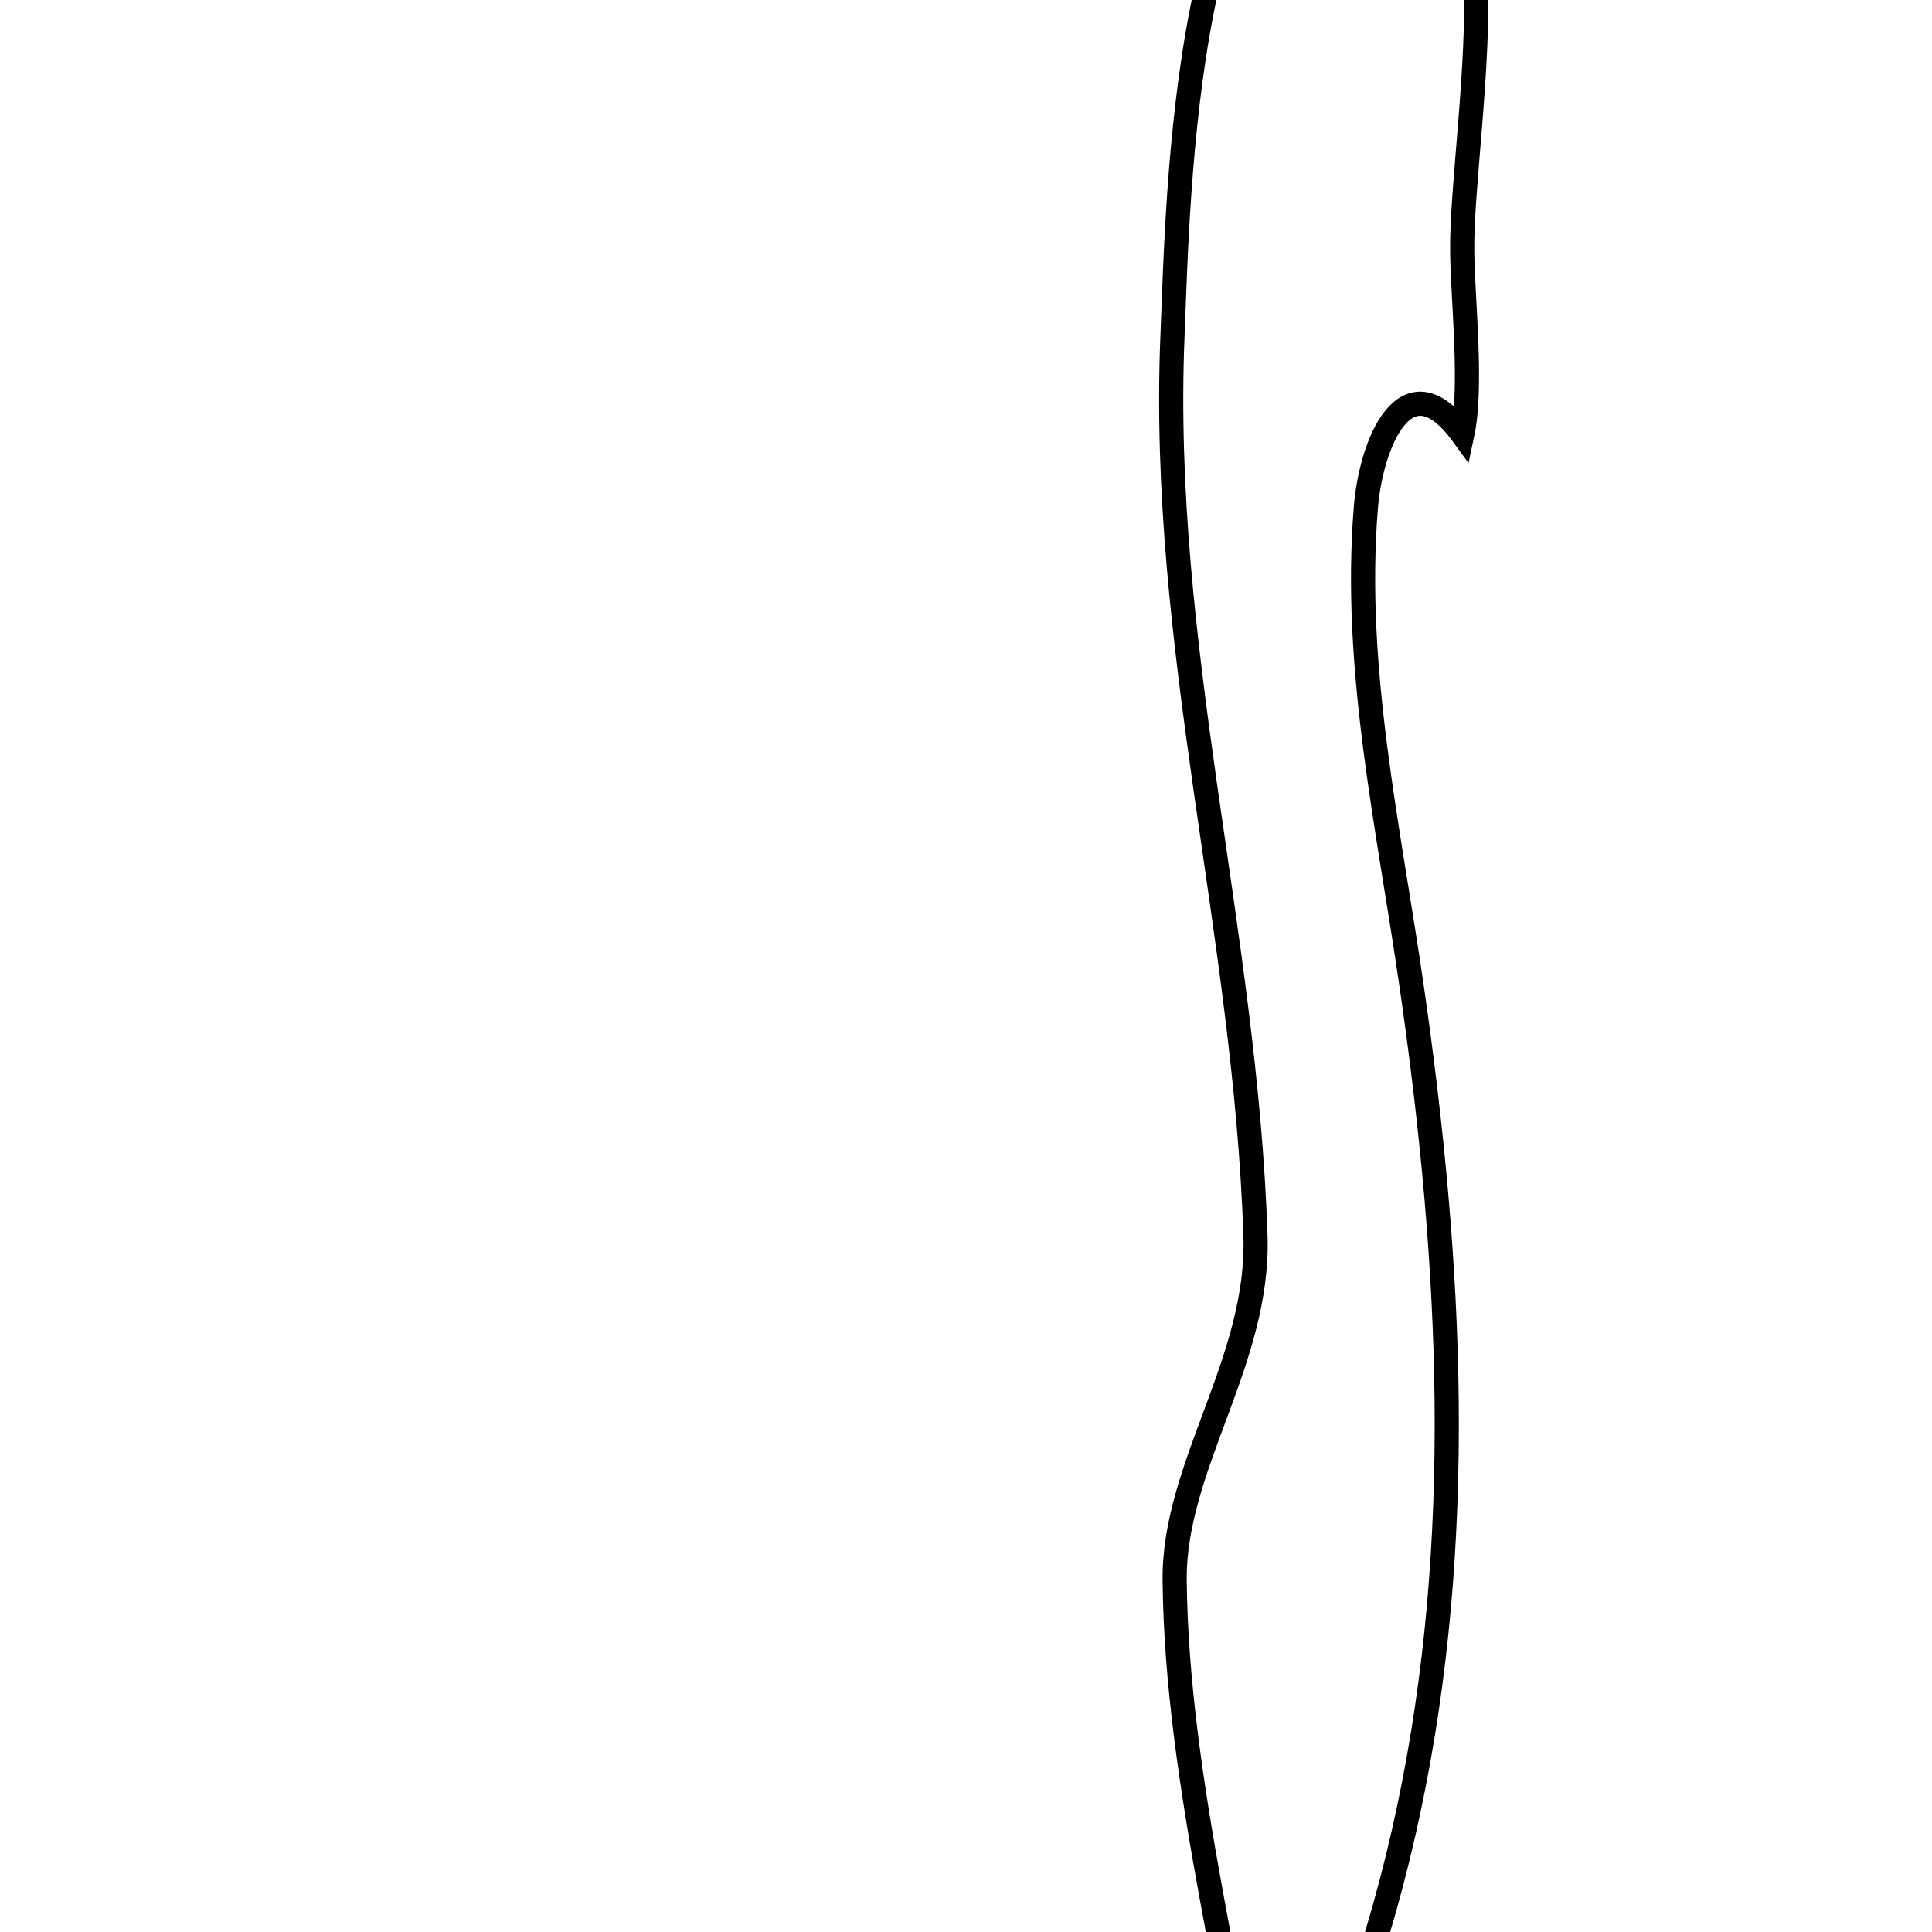 <svg xmlns="http://www.w3.org/2000/svg" viewBox="0.0 0.0 24.0 24.0" height="200px" width="200px"><path fill="none" stroke="black" stroke-width=".3" stroke-opacity="1.0"  filling="0" d="M16.875 -2.974 L16.875 -2.974 C19.066 -2.622 18.145 1.515 18.164 3.127 C18.171 3.734 18.292 4.804 18.166 5.393 L18.166 5.393 C17.467 4.434 17.03 5.51 16.967 6.309 C16.806 8.313 17.251 10.278 17.536 12.251 C17.789 13.997 17.955 15.722 17.971 17.425 C17.987 19.128 17.853 20.808 17.503 22.464 C17.154 24.119 16.589 25.75 15.745 27.353 L15.745 27.353 C15.735 27.352 15.724 27.351 15.713 27.35 L15.713 27.35 C15.549 26.091 15.275 24.796 15.039 23.498 C14.803 22.2 14.605 20.9 14.592 19.631 C14.578 18.215 15.647 16.907 15.596 15.351 C15.533 13.458 15.236 11.628 14.974 9.788 C14.713 7.949 14.486 6.101 14.565 4.173 C14.601 3.303 14.635 1.633 14.932 0.122 C15.229 -1.389 15.789 -2.741 16.875 -2.974 L16.875 -2.974"></path></svg>